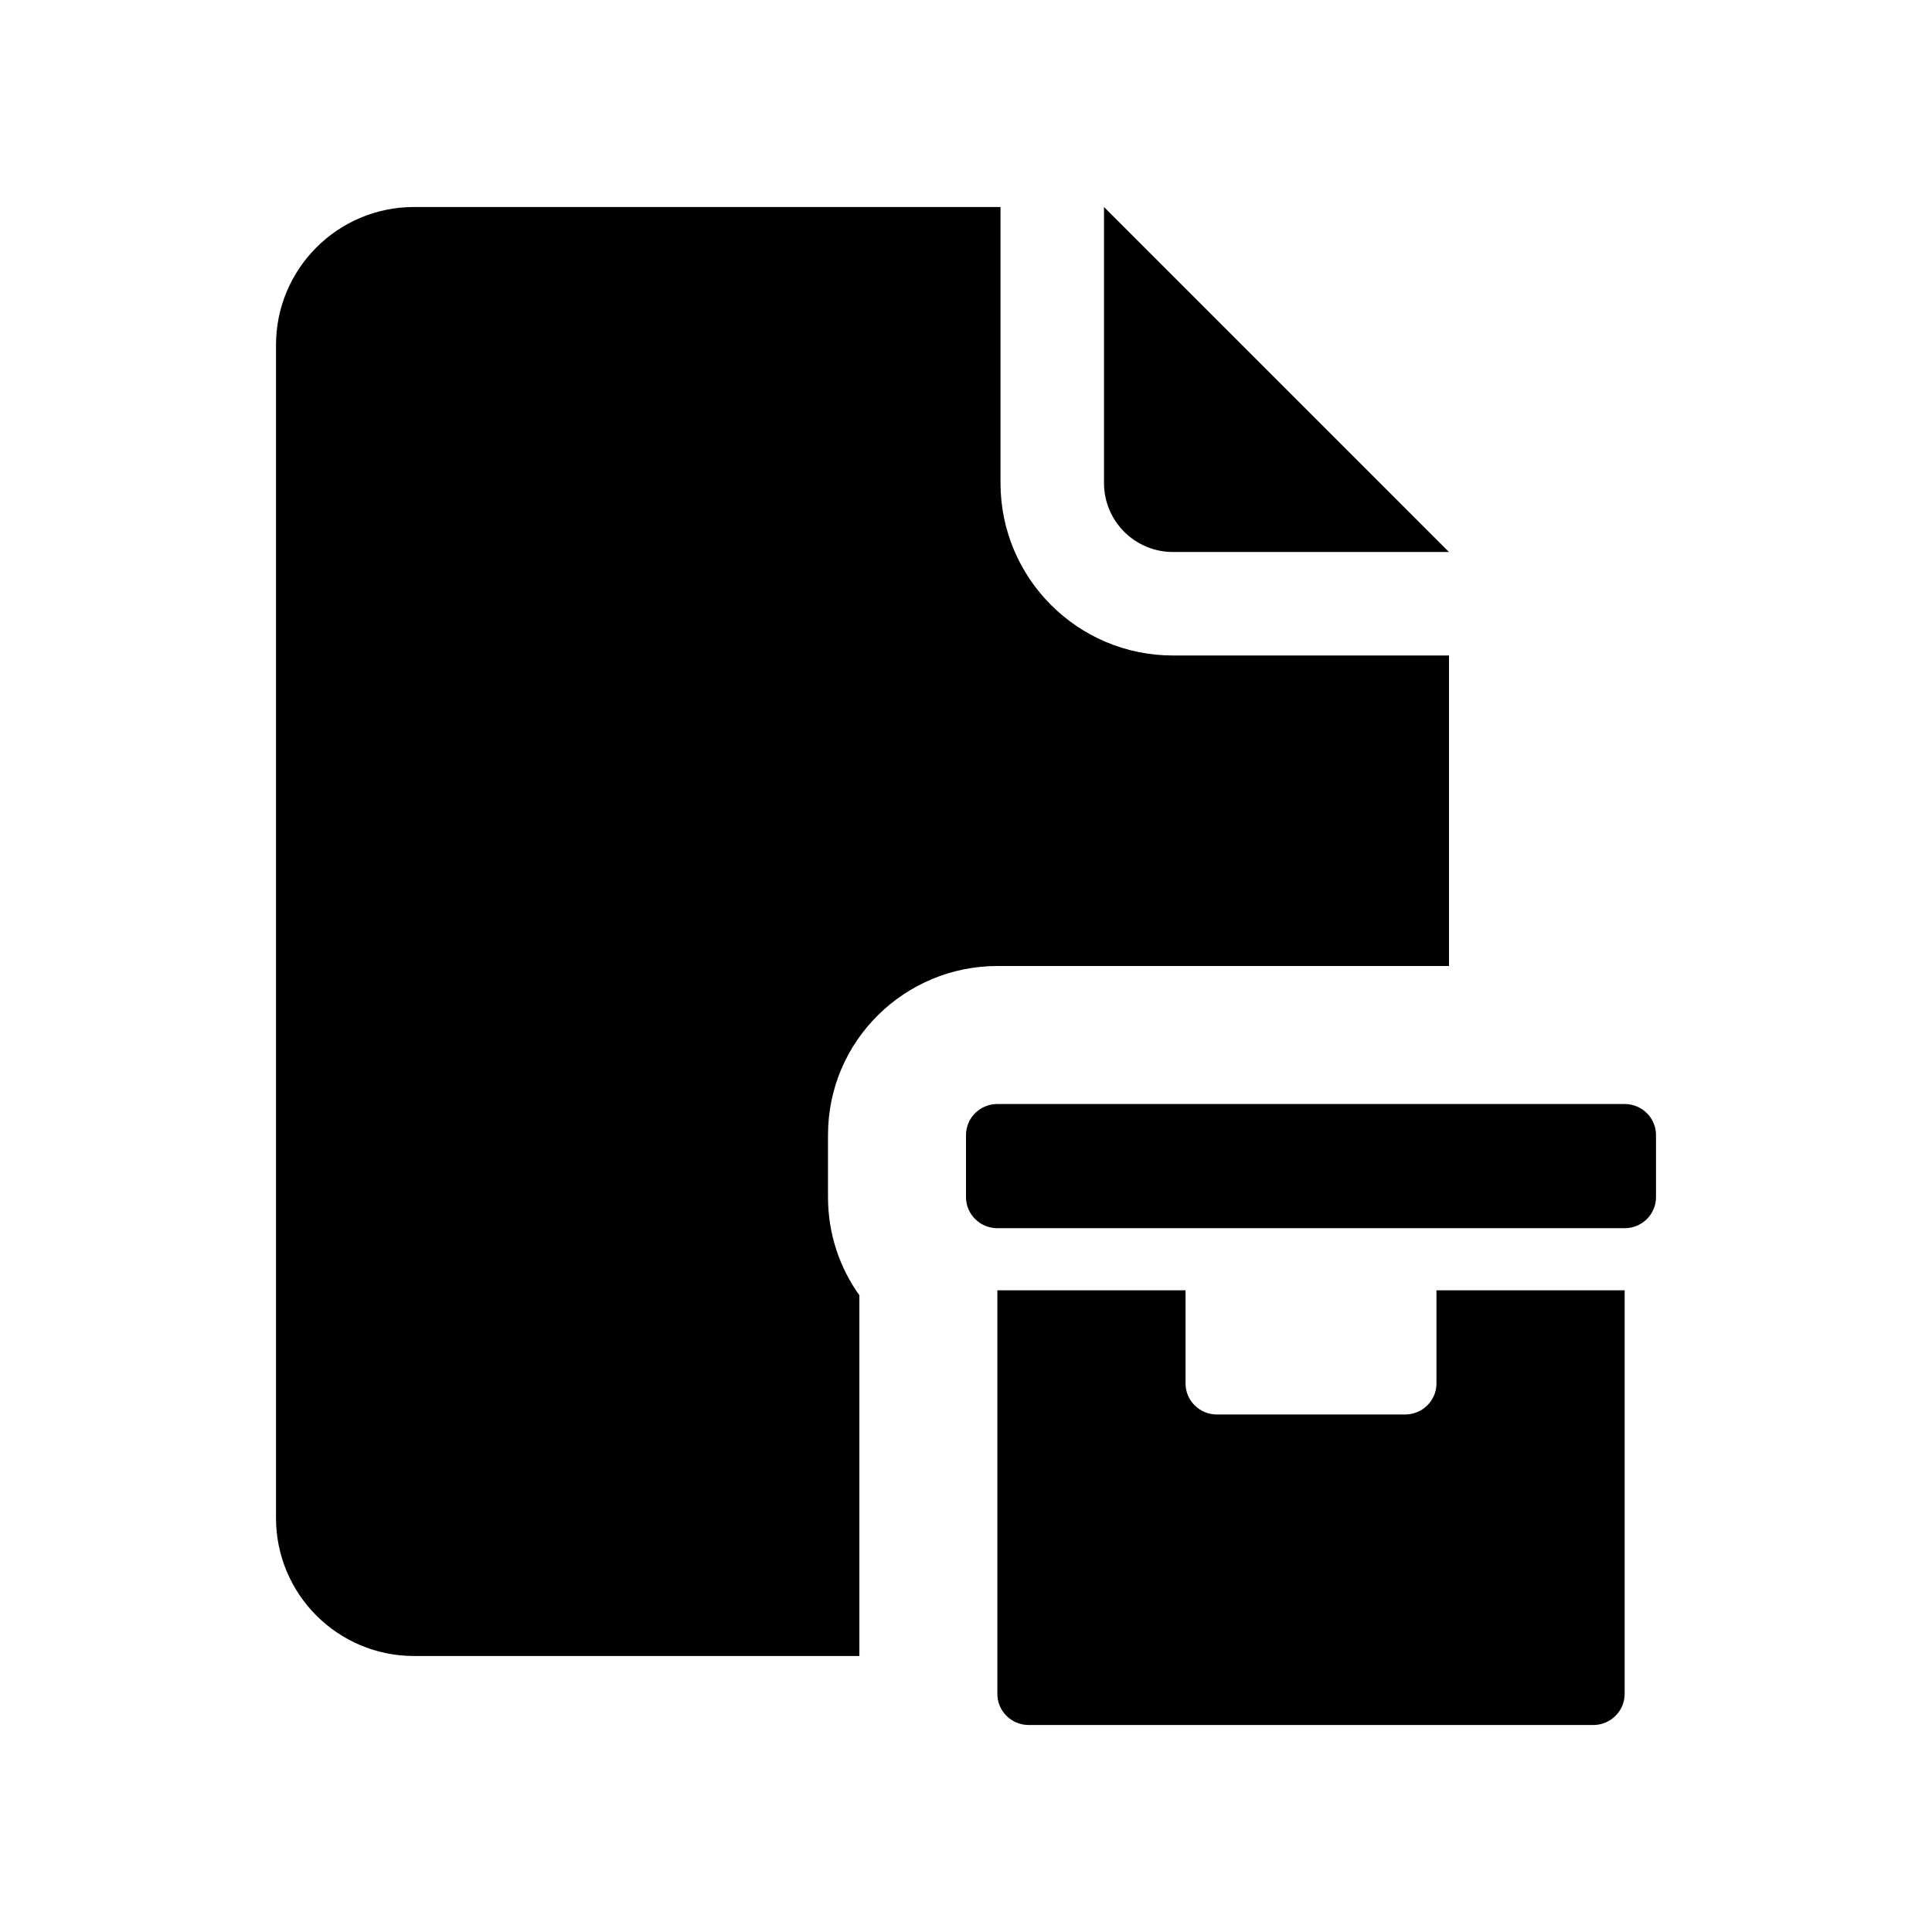 <svg height="280" viewBox="0 0 280 280" width="280" xmlns="http://www.w3.org/2000/svg"><path d="m171.818 187v13.5c0 2.485 2.035 4.5 4.546 4.5h27.272c2.511 0 4.546-2.015 4.546-4.5v-13.5h27.273v58.5c0 2.485-2.036 4.5-4.546 4.5h-81.818c-2.51 0-4.546-2.015-4.546-4.5v-58.5zm-26.818-157v40c0 13.807 11.193 25 25 25h40v45h-65.455c-13.366 0-24.545 10.78-24.545 24.5v9c0 5.337 1.692 10.229 4.545 14.215v52.285h-64.545c-11.046 0-20-8.954-20-20v-170c0-11.046 8.954-20 20-20zm90.455 130c2.51 0 4.545 2.015 4.545 4.5v9c0 2.485-2.035 4.5-4.545 4.5h-90.91c-2.51 0-4.545-2.015-4.545-4.5v-9c0-2.485 2.035-4.5 4.545-4.5zm-75.455-130 50 50h-40c-5.523 0-10-4.477-10-10z"/></svg>